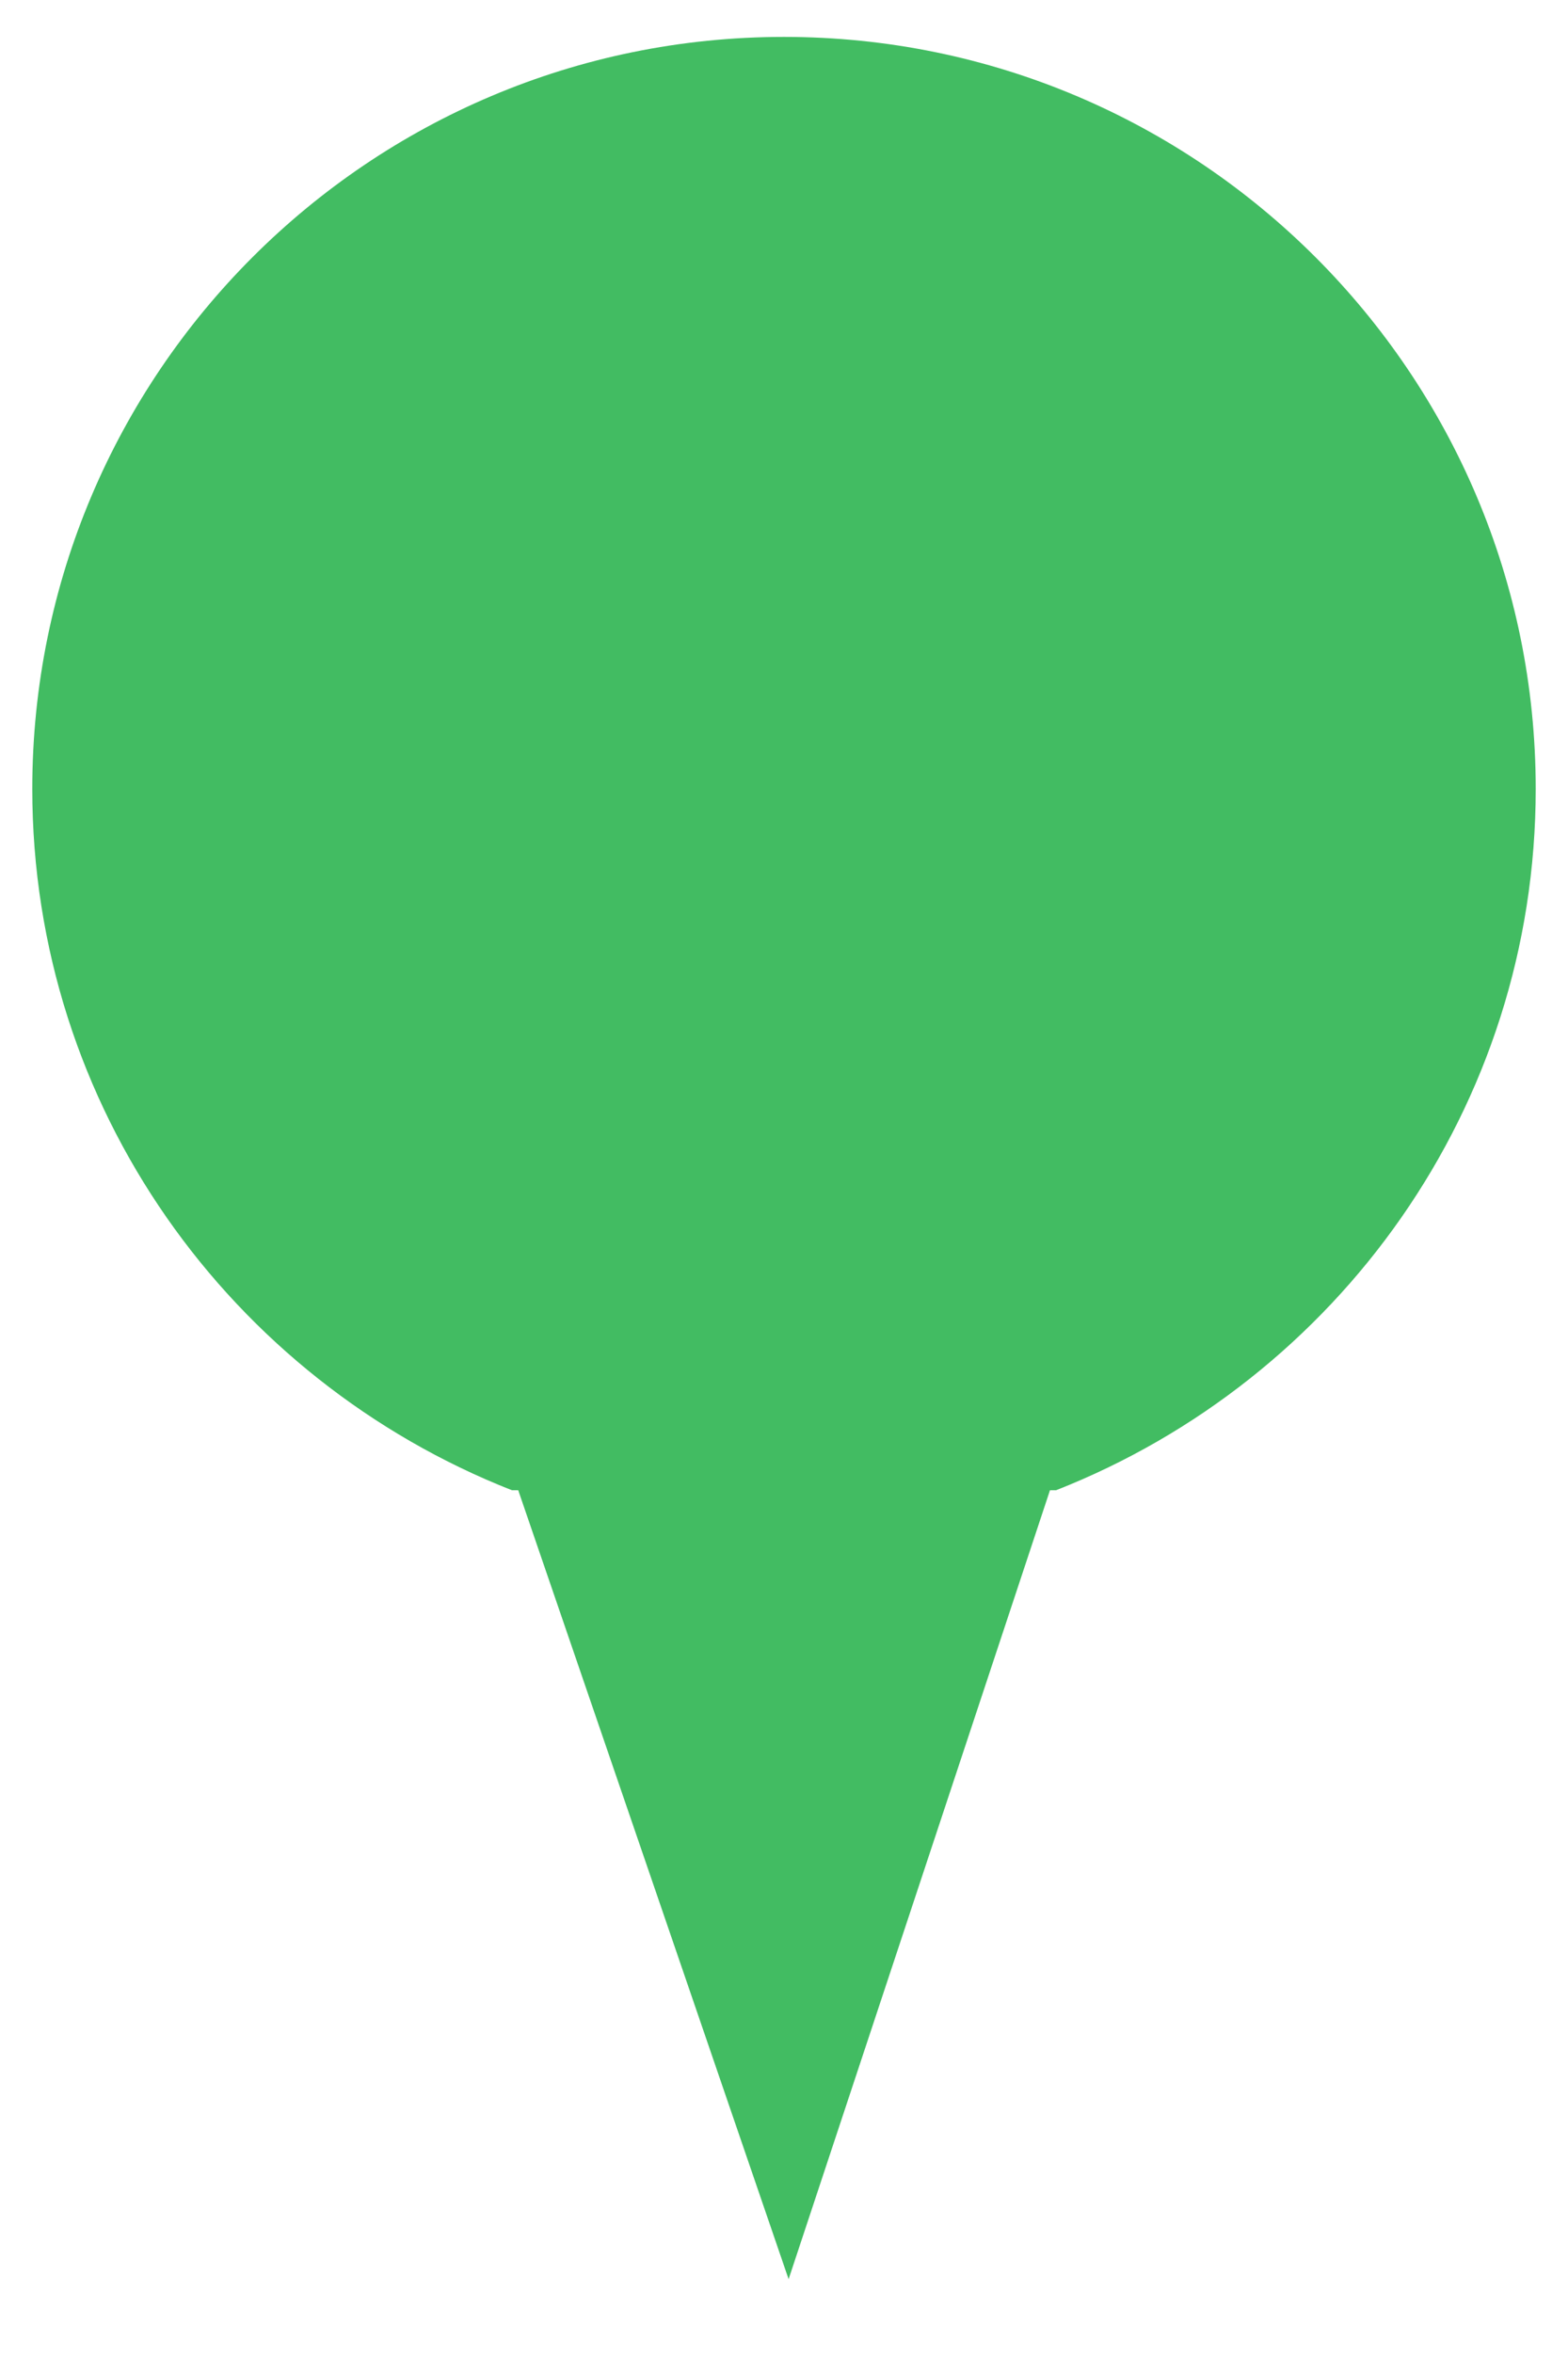 <?xml version="1.0" encoding="utf-8"?>
<!-- Generator: Adobe Illustrator 18.0.0, SVG Export Plug-In . SVG Version: 6.00 Build 0)  -->
<!DOCTYPE svg PUBLIC "-//W3C//DTD SVG 1.1//EN" "http://www.w3.org/Graphics/SVG/1.1/DTD/svg11.dtd">
<svg version="1.1" xmlns="http://www.w3.org/2000/svg" xmlns:xlink="http://www.w3.org/1999/xlink" x="0px" y="0px"
	 viewBox="0 0 34 51" enable-background="new 0 0 34 51" xml:space="preserve">
<g id="Layer_1">
</g>
<g id="Artboard_1">
	<path fill="#42BC62" d="M22.9,32.3C29,29.9,33.3,24,33.3,17.1c0-9-7.3-16.3-16.3-16.3S0.7,8.1,0.7,17.1C0.7,24,5,29.9,11.1,32.3"/>
	<polyline fill="#42BC62" points="11.1,31.9 17.1,49.4 22.9,31.9 	"/>
</g>
</svg>
